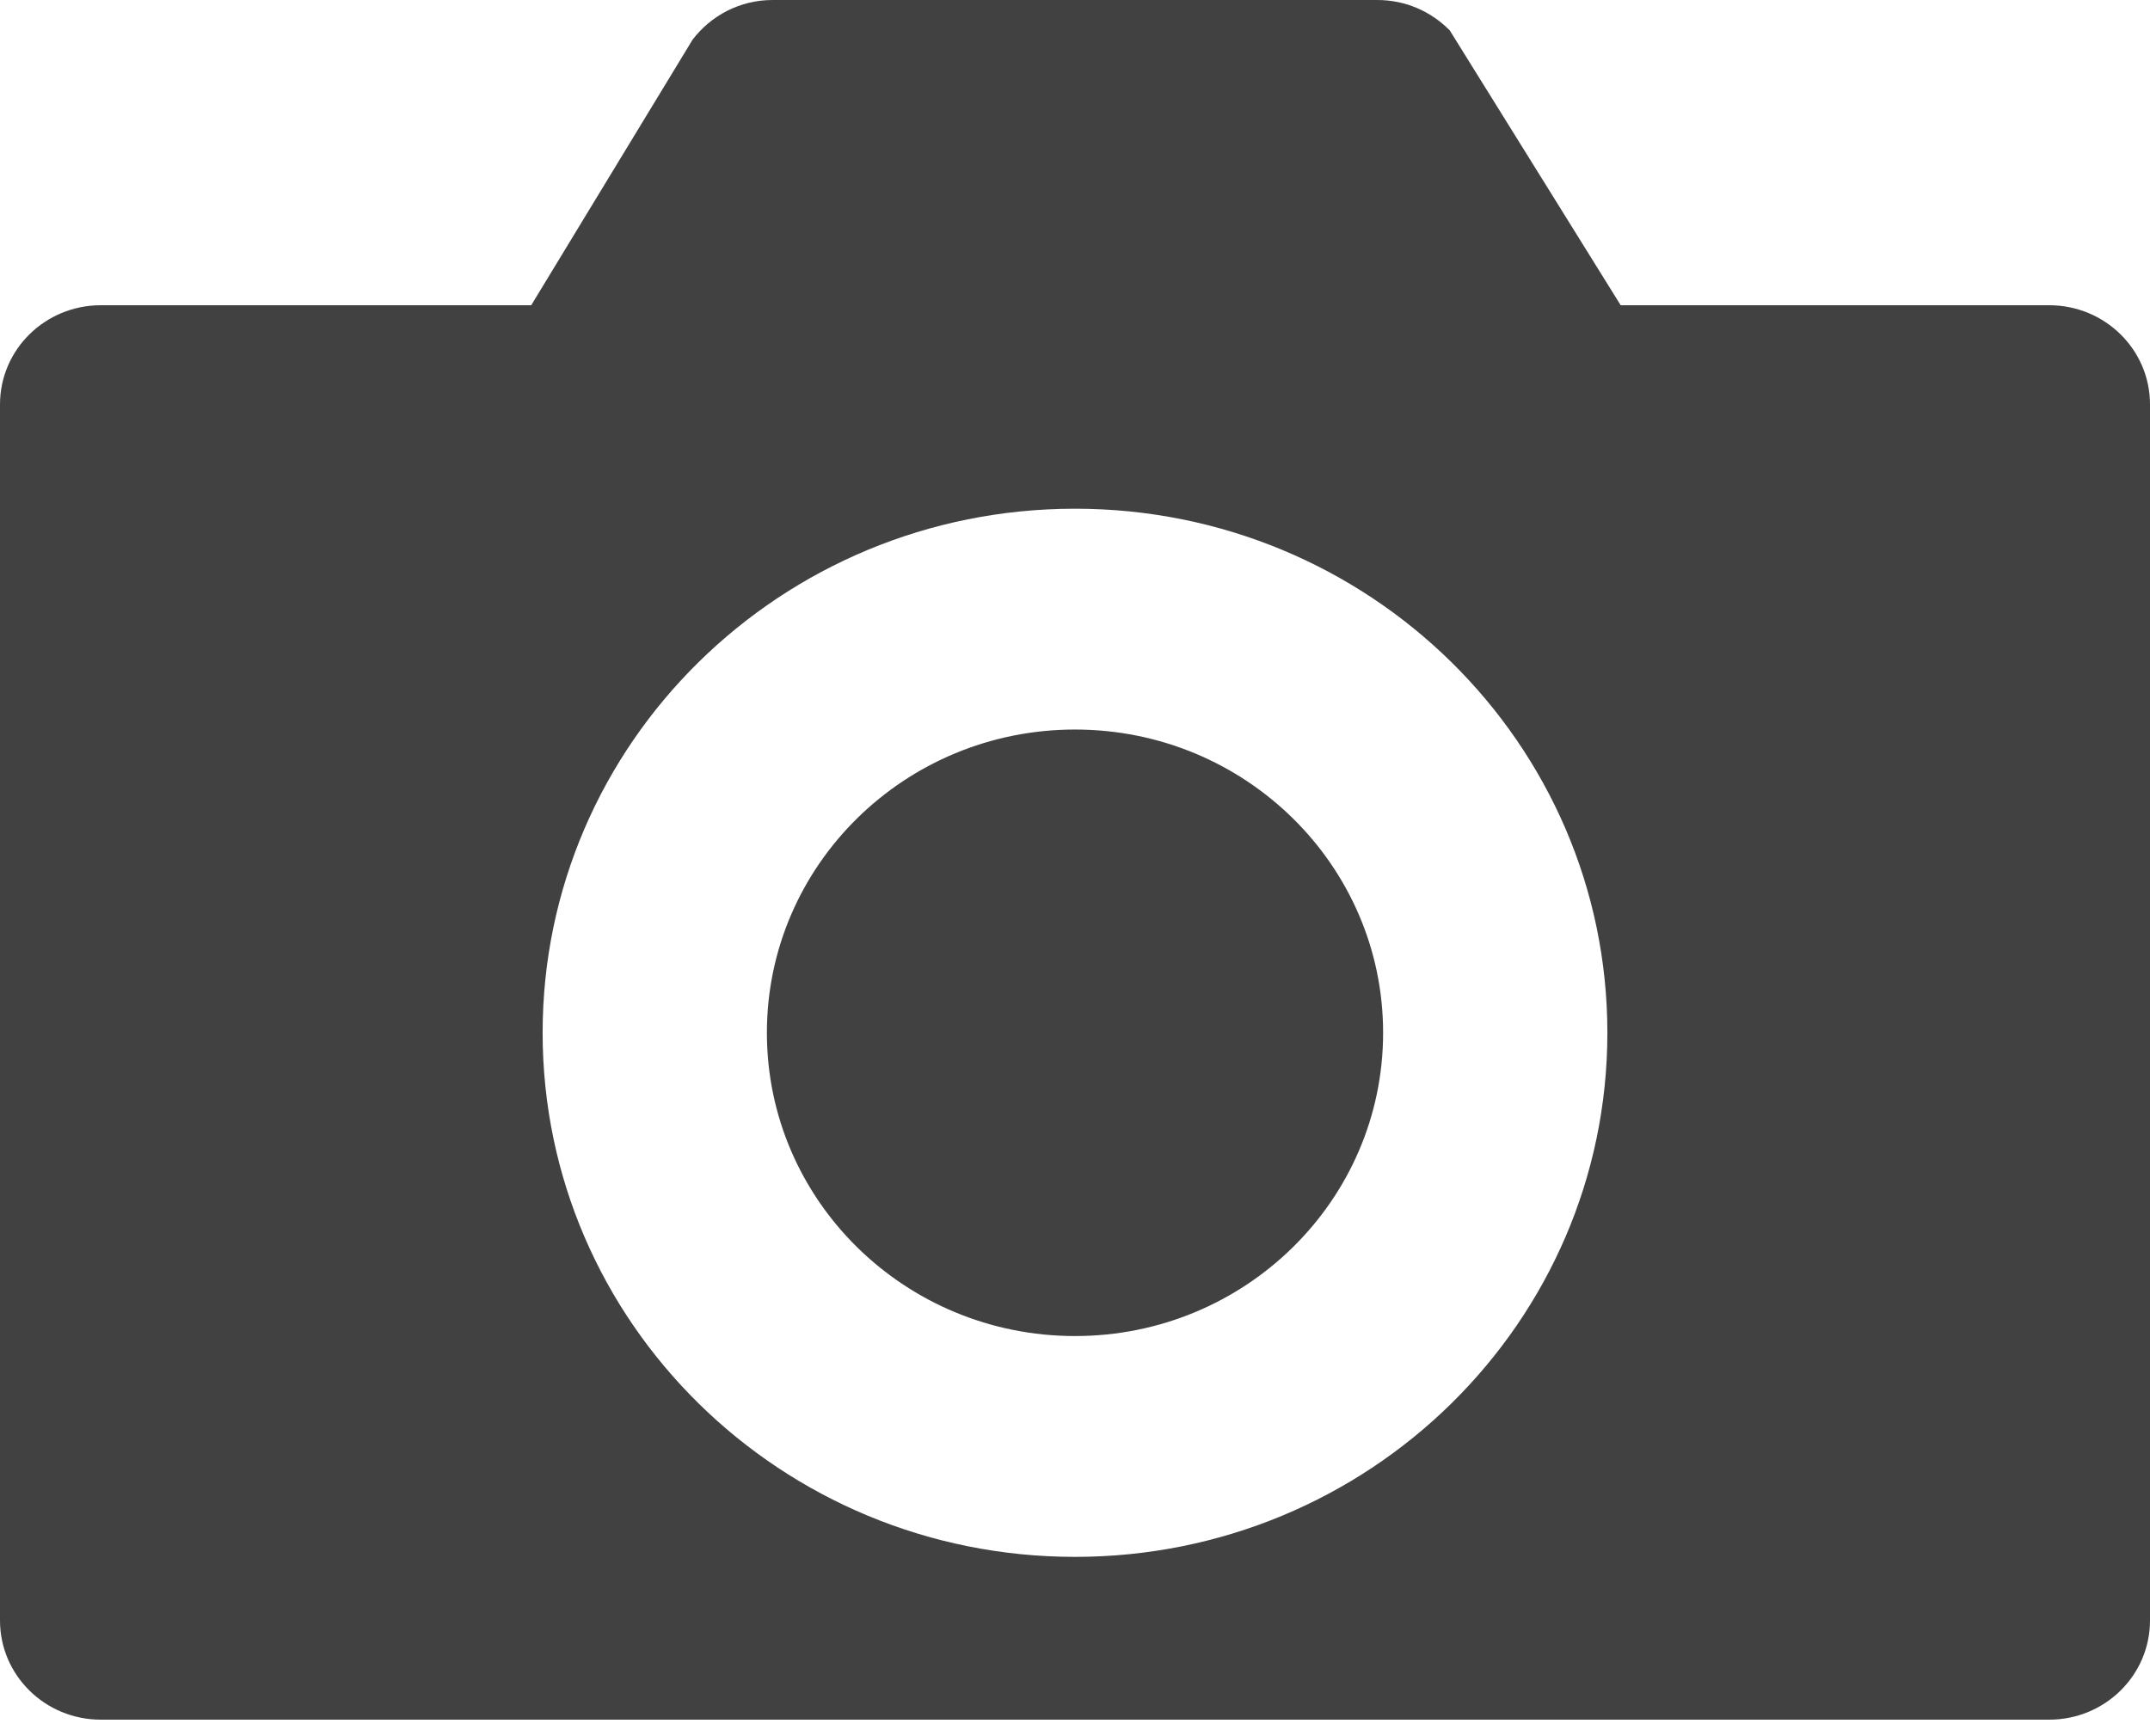 <?xml version="1.0" encoding="UTF-8"?>
<svg width="26px" height="21px" viewBox="0 0 26 21" version="1.1" xmlns="http://www.w3.org/2000/svg" xmlns:xlink="http://www.w3.org/1999/xlink">
    <title>Mask</title>
    <defs>
        <path d="M51.781,50.8 L28.219,50.8 C27.545,50.8 27,50.263 27,49.6 L27,34.892 C27,34.229 27.545,33.692 28.219,33.692 L33.424,33.692 L35.376,30.479 C35.598,30.189 35.947,30 36.344,30 L43.656,30 C43.999,30 44.306,30.14 44.528,30.364 L44.529,30.363 L46.599,33.692 L51.781,33.692 C52.455,33.692 53,34.229 53,34.892 L53,49.6 C53,50.263 52.455,50.8 51.781,50.8 M40,36.153 C36.444,36.153 33.562,38.991 33.562,42.492 C33.562,45.993 36.444,48.831 40,48.831 C43.556,48.831 46.438,45.993 46.438,42.492 C46.438,38.991 43.556,36.153 40,36.153 M40,46.16 C37.942,46.16 36.274,44.518 36.274,42.492 C36.274,40.466 37.942,38.824 40,38.824 C42.058,38.824 43.726,40.466 43.726,42.492 C43.726,44.518 42.058,46.16 40,46.16" id="path-1"></path>
    </defs>
    <g id="Admin-Light-#1" stroke="none" stroke-width="1" fill="none" fill-rule="evenodd">
        <g id="Dashboard--#-30" transform="translate(-813, -279)">
            <g id="Form" transform="translate(270, 189)">
                <g transform="translate(180, 60)" id="Add-Image">
                    <g transform="translate(329, 0)">
                        <g id="Image" transform="translate(7, 0)">
                            <mask id="mask-2" fill="white">
                                <use xlink:href="#path-1"></use>
                            </mask>
                            <use id="Mask" fill="#414141" fill-rule="nonzero" xlink:href="#path-1"></use>
                        </g>
                    </g>
                </g>
            </g>
        </g>
    </g>
</svg>